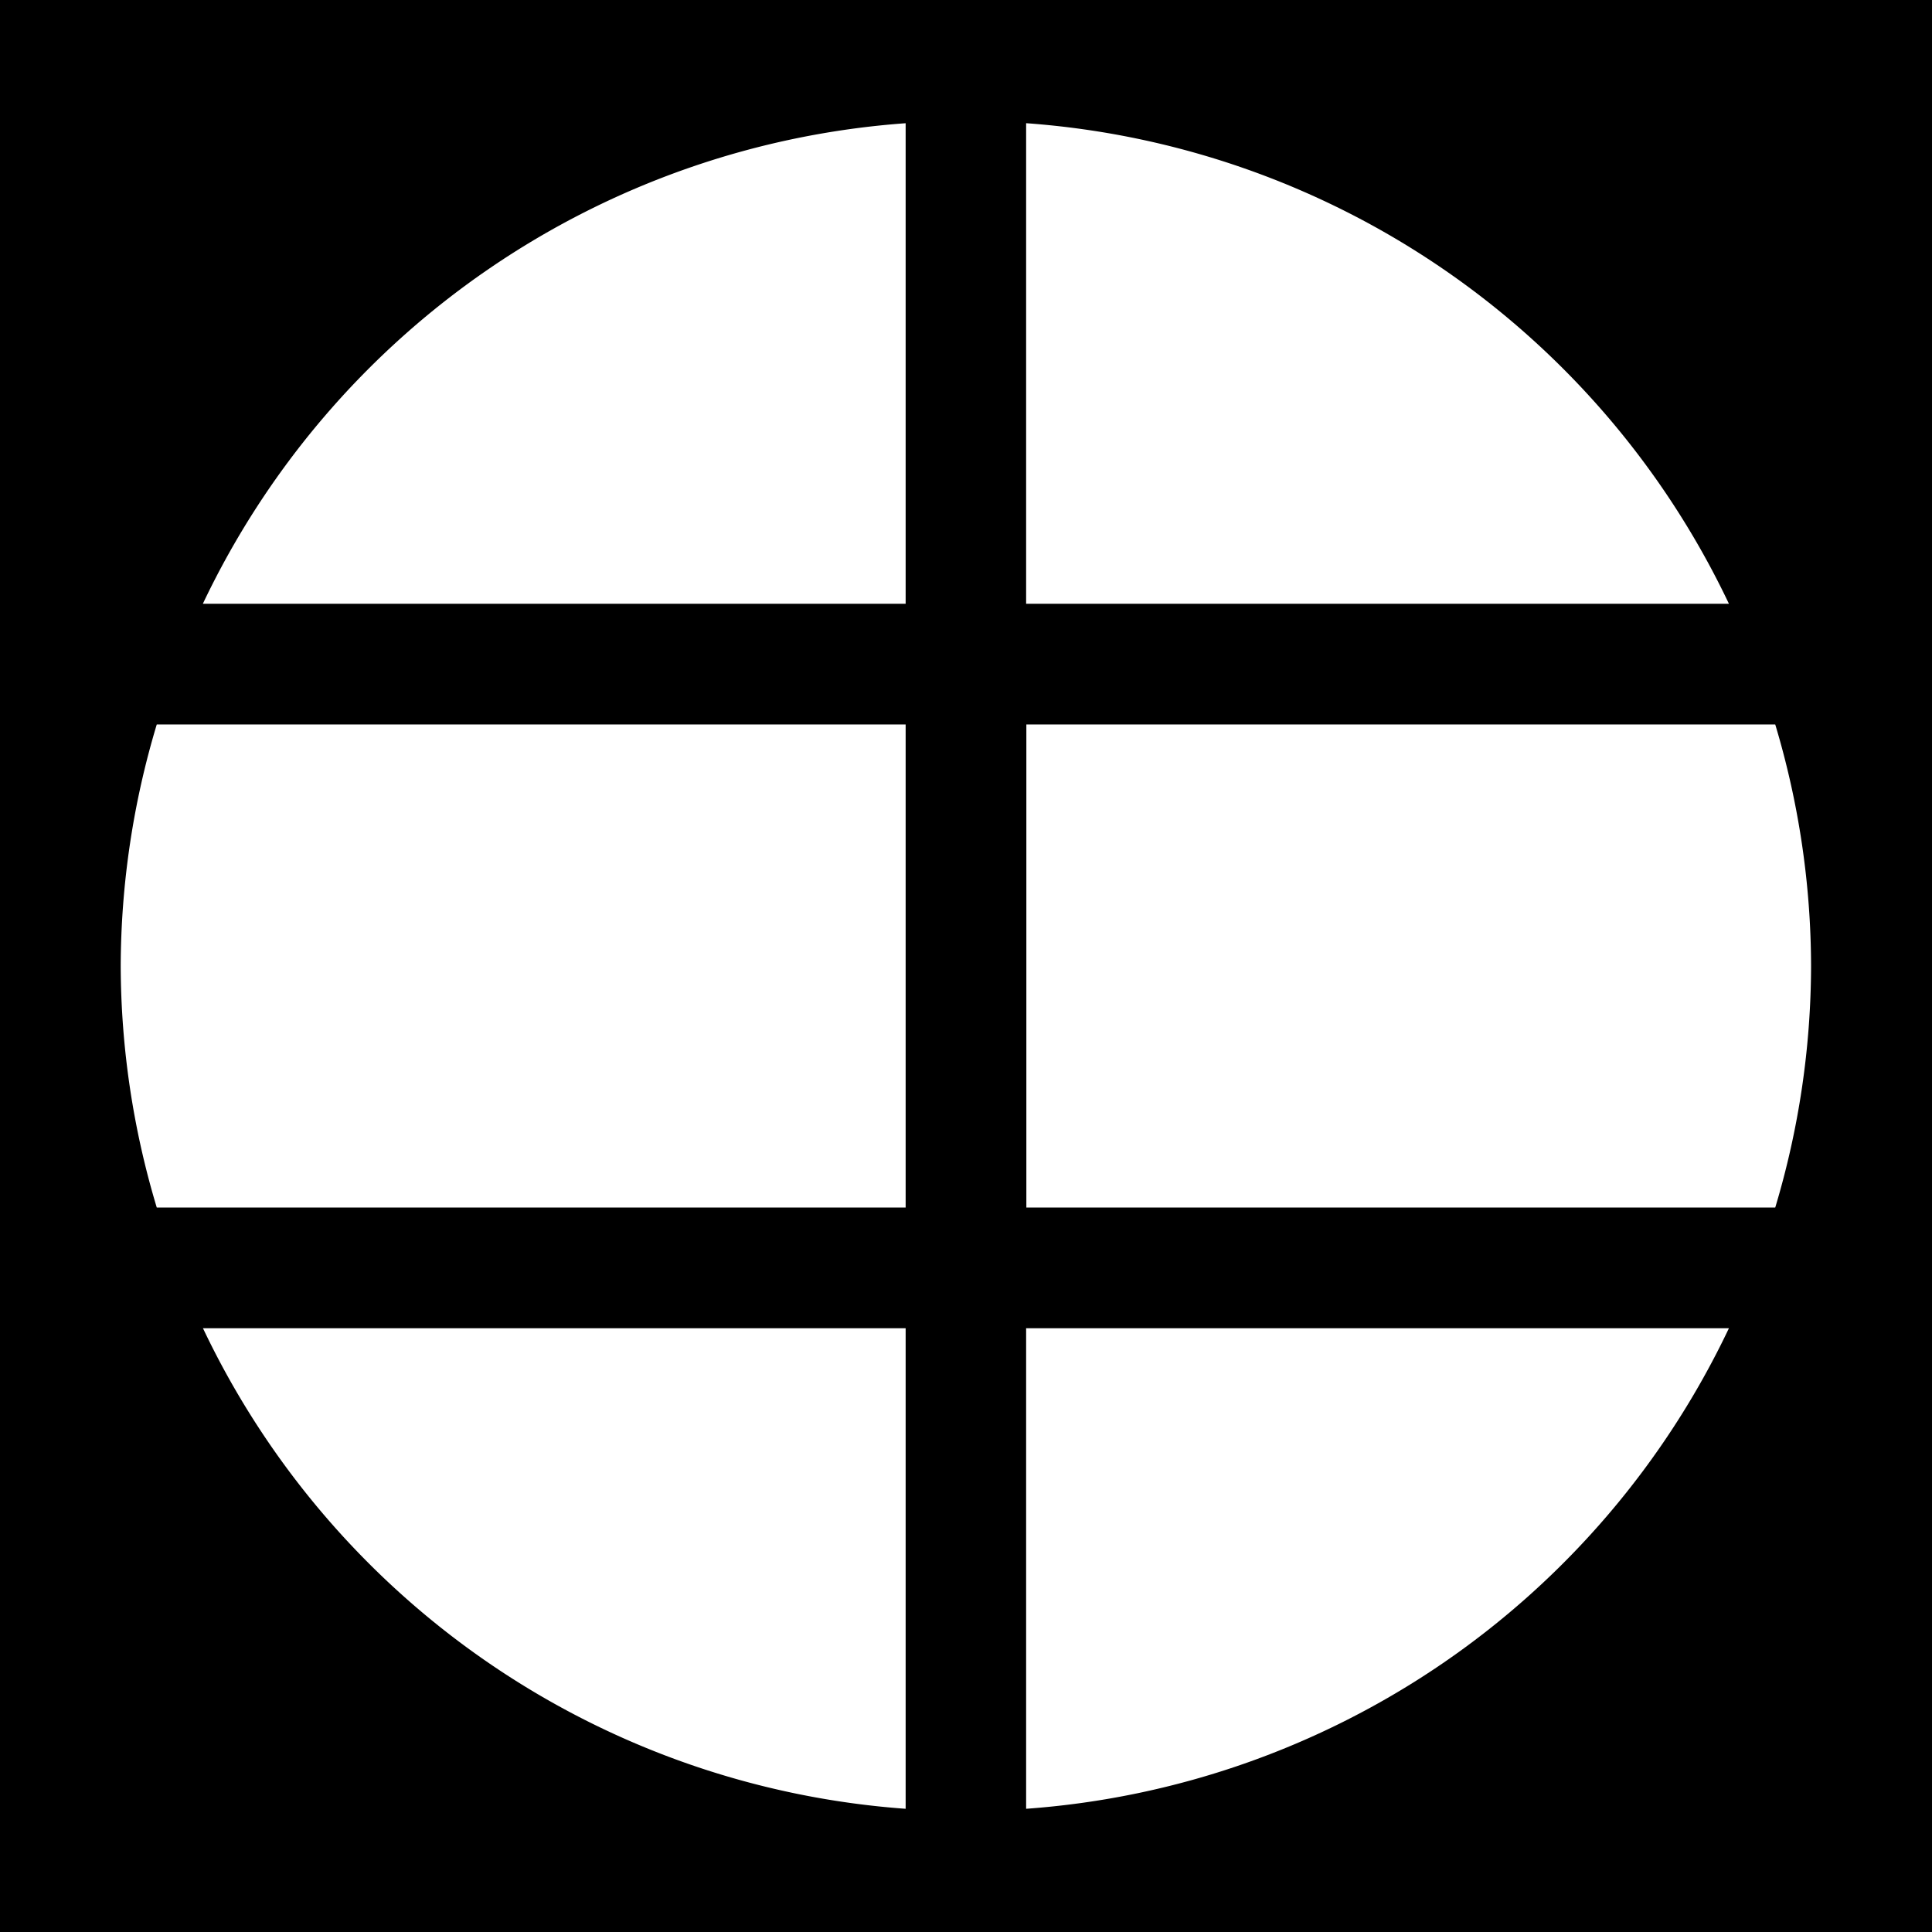 <svg width="32" height="32" viewBox="0 0 8.467 8.467" xmlns="http://www.w3.org/2000/svg"><path style="fill:#000;stroke-width:0" d="M0 0V8.467h8.467V0H0zm3.969.54v2.106H.889A3.704 3.704 0 0 1 3.97.54zm.529 0a3.704 3.704 0 0 1 3.079 2.106h-3.08V.54zM.687 3.175h3.282v2.117H.687a3.704 3.704 0 0 1-.158-1.059 3.704 3.704 0 0 1 .158-1.058zm3.81 0H7.78a3.704 3.704 0 0 1 .157 1.058 3.704 3.704 0 0 1-.157 1.059H4.498V3.175zM.89 5.821h3.079v2.106A3.704 3.704 0 0 1 .889 5.82zm3.608 0h3.079a3.704 3.704 0 0 1-3.08 2.106V5.82z"/></svg>